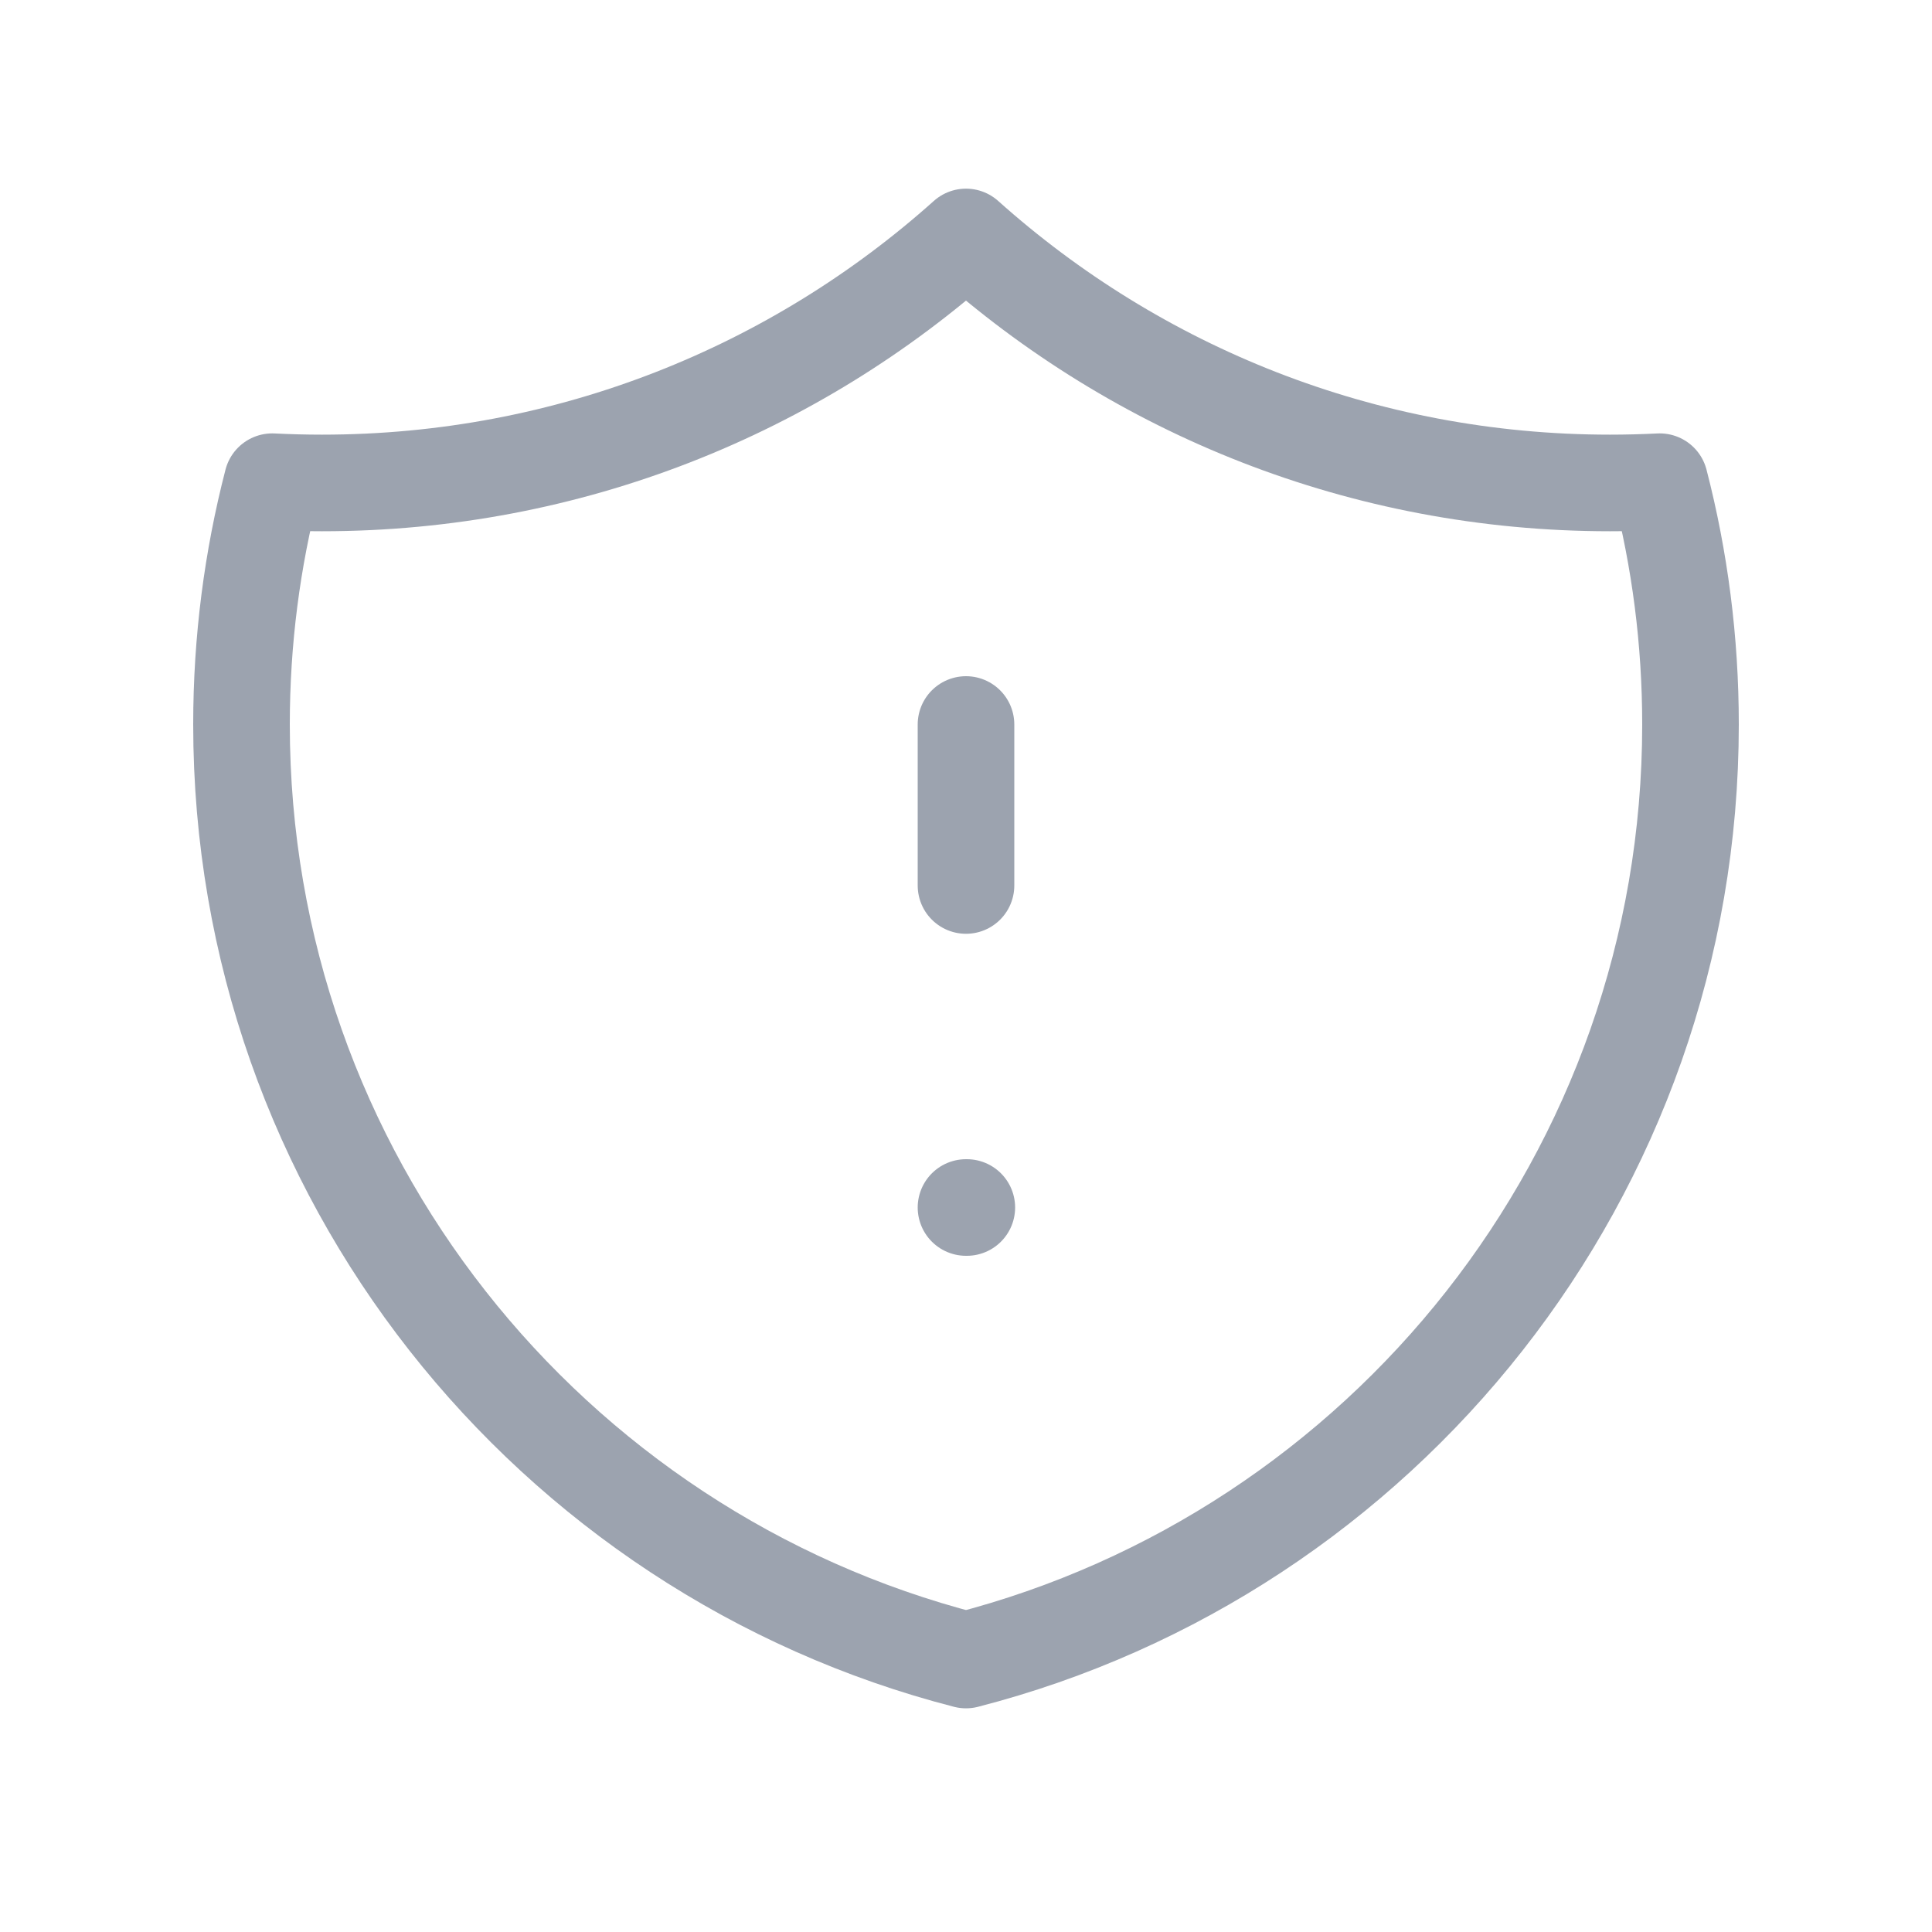 <svg width="40" height="40" viewBox="0 0 40 40" fill="none" xmlns="http://www.w3.org/2000/svg">
<path d="M34.363 9.973C34.022 9.99 33.679 9.999 33.333 9.999C28.211 9.999 23.538 8.073 20 4.906C16.462 8.073 11.789 9.999 6.667 9.999C6.321 9.999 5.978 9.99 5.637 9.973C5.221 11.579 5 13.263 5 14.999C5 24.318 11.374 32.149 20 34.369C28.626 32.149 35 24.318 35 14.999C35 13.263 34.779 11.579 34.363 9.973Z" stroke="#9CA3AF" stroke-width="2" stroke-linecap="round" stroke-linejoin="round"/>
<path d="M20 15V18.333M20 25H20.017" stroke="#9CA3AF" stroke-width="2" stroke-linecap="round" stroke-linejoin="round"/>
</svg>

